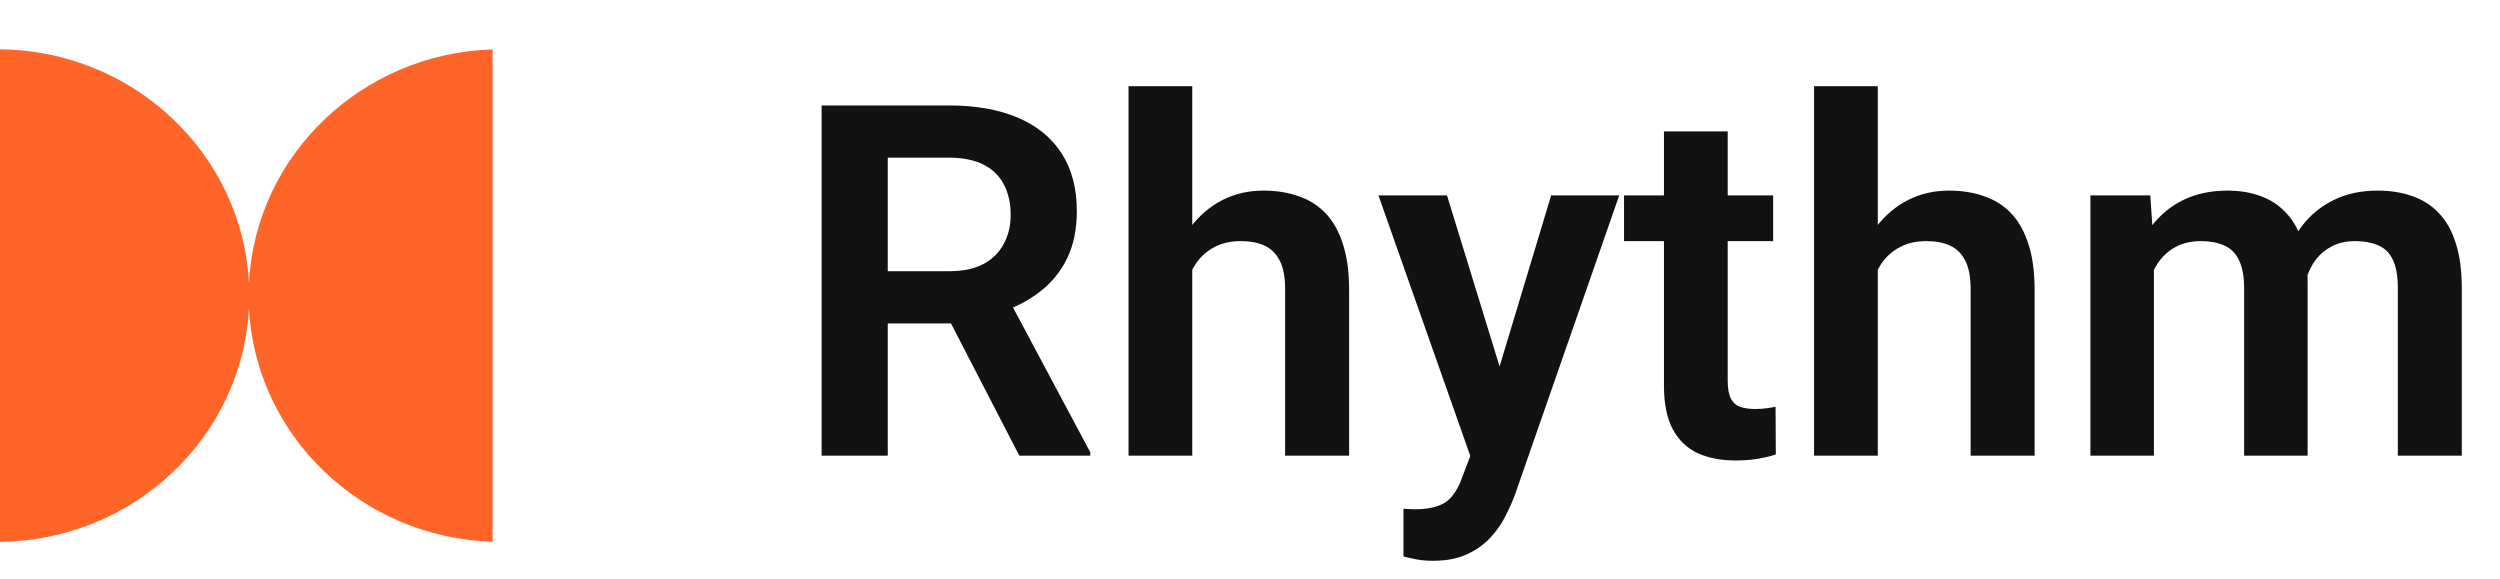 <svg width="203" height="47" viewBox="0 0 203 47" fill="none" xmlns="http://www.w3.org/2000/svg">
<path d="M66.715 8.562H77.047C79.208 8.562 81.064 8.888 82.613 9.539C84.163 10.19 85.354 11.154 86.188 12.43C87.021 13.706 87.438 15.275 87.438 17.137C87.438 18.608 87.177 19.884 86.656 20.965C86.135 22.046 85.4 22.951 84.449 23.68C83.512 24.409 82.405 24.982 81.129 25.398L79.449 26.258H70.328L70.289 22.02H77.106C78.212 22.02 79.13 21.824 79.859 21.434C80.588 21.043 81.135 20.503 81.5 19.812C81.878 19.122 82.066 18.335 82.066 17.449C82.066 16.499 81.884 15.678 81.519 14.988C81.155 14.285 80.602 13.745 79.859 13.367C79.117 12.99 78.18 12.801 77.047 12.801H72.086V37H66.715V8.562ZM82.769 37L76.188 24.266L81.871 24.246L88.531 36.727V37H82.769ZM96.812 7V37H91.637V7H96.812ZM95.992 25.672H94.469C94.469 24.201 94.664 22.846 95.055 21.609C95.445 20.372 95.999 19.298 96.715 18.387C97.431 17.462 98.284 16.746 99.273 16.238C100.276 15.73 101.383 15.477 102.594 15.477C103.635 15.477 104.579 15.626 105.426 15.926C106.285 16.212 107.021 16.674 107.633 17.312C108.245 17.951 108.714 18.784 109.039 19.812C109.378 20.828 109.547 22.065 109.547 23.523V37H104.352V23.484C104.352 22.508 104.208 21.74 103.922 21.18C103.635 20.607 103.225 20.197 102.691 19.949C102.171 19.702 101.526 19.578 100.758 19.578C99.924 19.578 99.208 19.741 98.609 20.066C98.01 20.379 97.516 20.815 97.125 21.375C96.747 21.935 96.461 22.579 96.266 23.309C96.083 24.038 95.992 24.826 95.992 25.672ZM120.289 34.656L125.953 15.867H131.48L123.004 40.203C122.809 40.724 122.555 41.29 122.242 41.902C121.943 42.514 121.539 43.094 121.031 43.641C120.523 44.2 119.885 44.656 119.117 45.008C118.362 45.359 117.444 45.535 116.363 45.535C115.895 45.535 115.478 45.503 115.113 45.438C114.749 45.372 114.365 45.288 113.961 45.184V41.316C114.091 41.329 114.241 41.336 114.41 41.336C114.592 41.349 114.749 41.355 114.879 41.355C115.634 41.355 116.259 41.264 116.754 41.082C117.249 40.913 117.646 40.633 117.945 40.242C118.258 39.865 118.518 39.37 118.727 38.758L120.289 34.656ZM117.496 15.867L122.281 31.434L123.121 36.883L119.566 37.527L111.93 15.867H117.496ZM143.98 15.867V19.578H131.871V15.867H143.98ZM135.113 10.672H140.289V30.906C140.289 31.531 140.374 32.013 140.543 32.352C140.712 32.69 140.966 32.918 141.305 33.035C141.643 33.152 142.047 33.211 142.516 33.211C142.854 33.211 143.167 33.191 143.453 33.152C143.74 33.113 143.98 33.074 144.176 33.035L144.195 36.902C143.766 37.046 143.277 37.163 142.73 37.254C142.197 37.345 141.591 37.391 140.914 37.391C139.755 37.391 138.74 37.195 137.867 36.805C136.995 36.401 136.318 35.757 135.836 34.871C135.354 33.973 135.113 32.788 135.113 31.316V10.672ZM152.477 7V37H147.301V7H152.477ZM151.656 25.672H150.133C150.133 24.201 150.328 22.846 150.719 21.609C151.109 20.372 151.663 19.298 152.379 18.387C153.095 17.462 153.948 16.746 154.938 16.238C155.94 15.73 157.047 15.477 158.258 15.477C159.299 15.477 160.243 15.626 161.09 15.926C161.949 16.212 162.685 16.674 163.297 17.312C163.909 17.951 164.378 18.784 164.703 19.812C165.042 20.828 165.211 22.065 165.211 23.523V37H160.016V23.484C160.016 22.508 159.872 21.74 159.586 21.18C159.299 20.607 158.889 20.197 158.355 19.949C157.835 19.702 157.19 19.578 156.422 19.578C155.589 19.578 154.872 19.741 154.273 20.066C153.674 20.379 153.18 20.815 152.789 21.375C152.411 21.935 152.125 22.579 151.93 23.309C151.747 24.038 151.656 24.826 151.656 25.672ZM174.898 20.203V37H169.742V15.867H174.605L174.898 20.203ZM174.137 25.672H172.555C172.555 24.201 172.73 22.846 173.082 21.609C173.447 20.372 173.98 19.298 174.684 18.387C175.387 17.462 176.253 16.746 177.281 16.238C178.323 15.73 179.527 15.477 180.895 15.477C181.845 15.477 182.717 15.62 183.512 15.906C184.306 16.18 184.99 16.616 185.562 17.215C186.148 17.801 186.598 18.569 186.91 19.52C187.223 20.457 187.379 21.583 187.379 22.898V37H182.223V23.426C182.223 22.436 182.079 21.662 181.793 21.102C181.52 20.542 181.122 20.151 180.602 19.93C180.081 19.695 179.456 19.578 178.727 19.578C177.919 19.578 177.223 19.741 176.637 20.066C176.064 20.379 175.589 20.815 175.211 21.375C174.846 21.935 174.573 22.579 174.391 23.309C174.221 24.038 174.137 24.826 174.137 25.672ZM186.988 24.715L184.859 25.105C184.872 23.777 185.055 22.534 185.406 21.375C185.758 20.203 186.272 19.181 186.949 18.309C187.639 17.423 188.492 16.733 189.508 16.238C190.536 15.73 191.721 15.477 193.062 15.477C194.104 15.477 195.042 15.626 195.875 15.926C196.721 16.212 197.444 16.674 198.043 17.312C198.642 17.938 199.098 18.751 199.41 19.754C199.736 20.756 199.898 21.98 199.898 23.426V37H194.703V23.406C194.703 22.378 194.56 21.59 194.273 21.043C194 20.496 193.603 20.119 193.082 19.91C192.561 19.689 191.949 19.578 191.246 19.578C190.53 19.578 189.905 19.715 189.371 19.988C188.85 20.249 188.408 20.613 188.043 21.082C187.691 21.551 187.424 22.098 187.242 22.723C187.073 23.335 186.988 23.999 186.988 24.715Z" fill="#121212"/>
<path fill-rule="evenodd" clip-rule="evenodd" d="M20.214 25.037C19.665 35.524 10.846 43.878 0 44V4C10.846 4.122 19.665 12.476 20.214 22.963C20.755 12.614 29.351 4.343 40 4.009V43.991C29.351 43.657 20.755 35.386 20.214 25.037Z" fill="#FF6428"/>
</svg>
